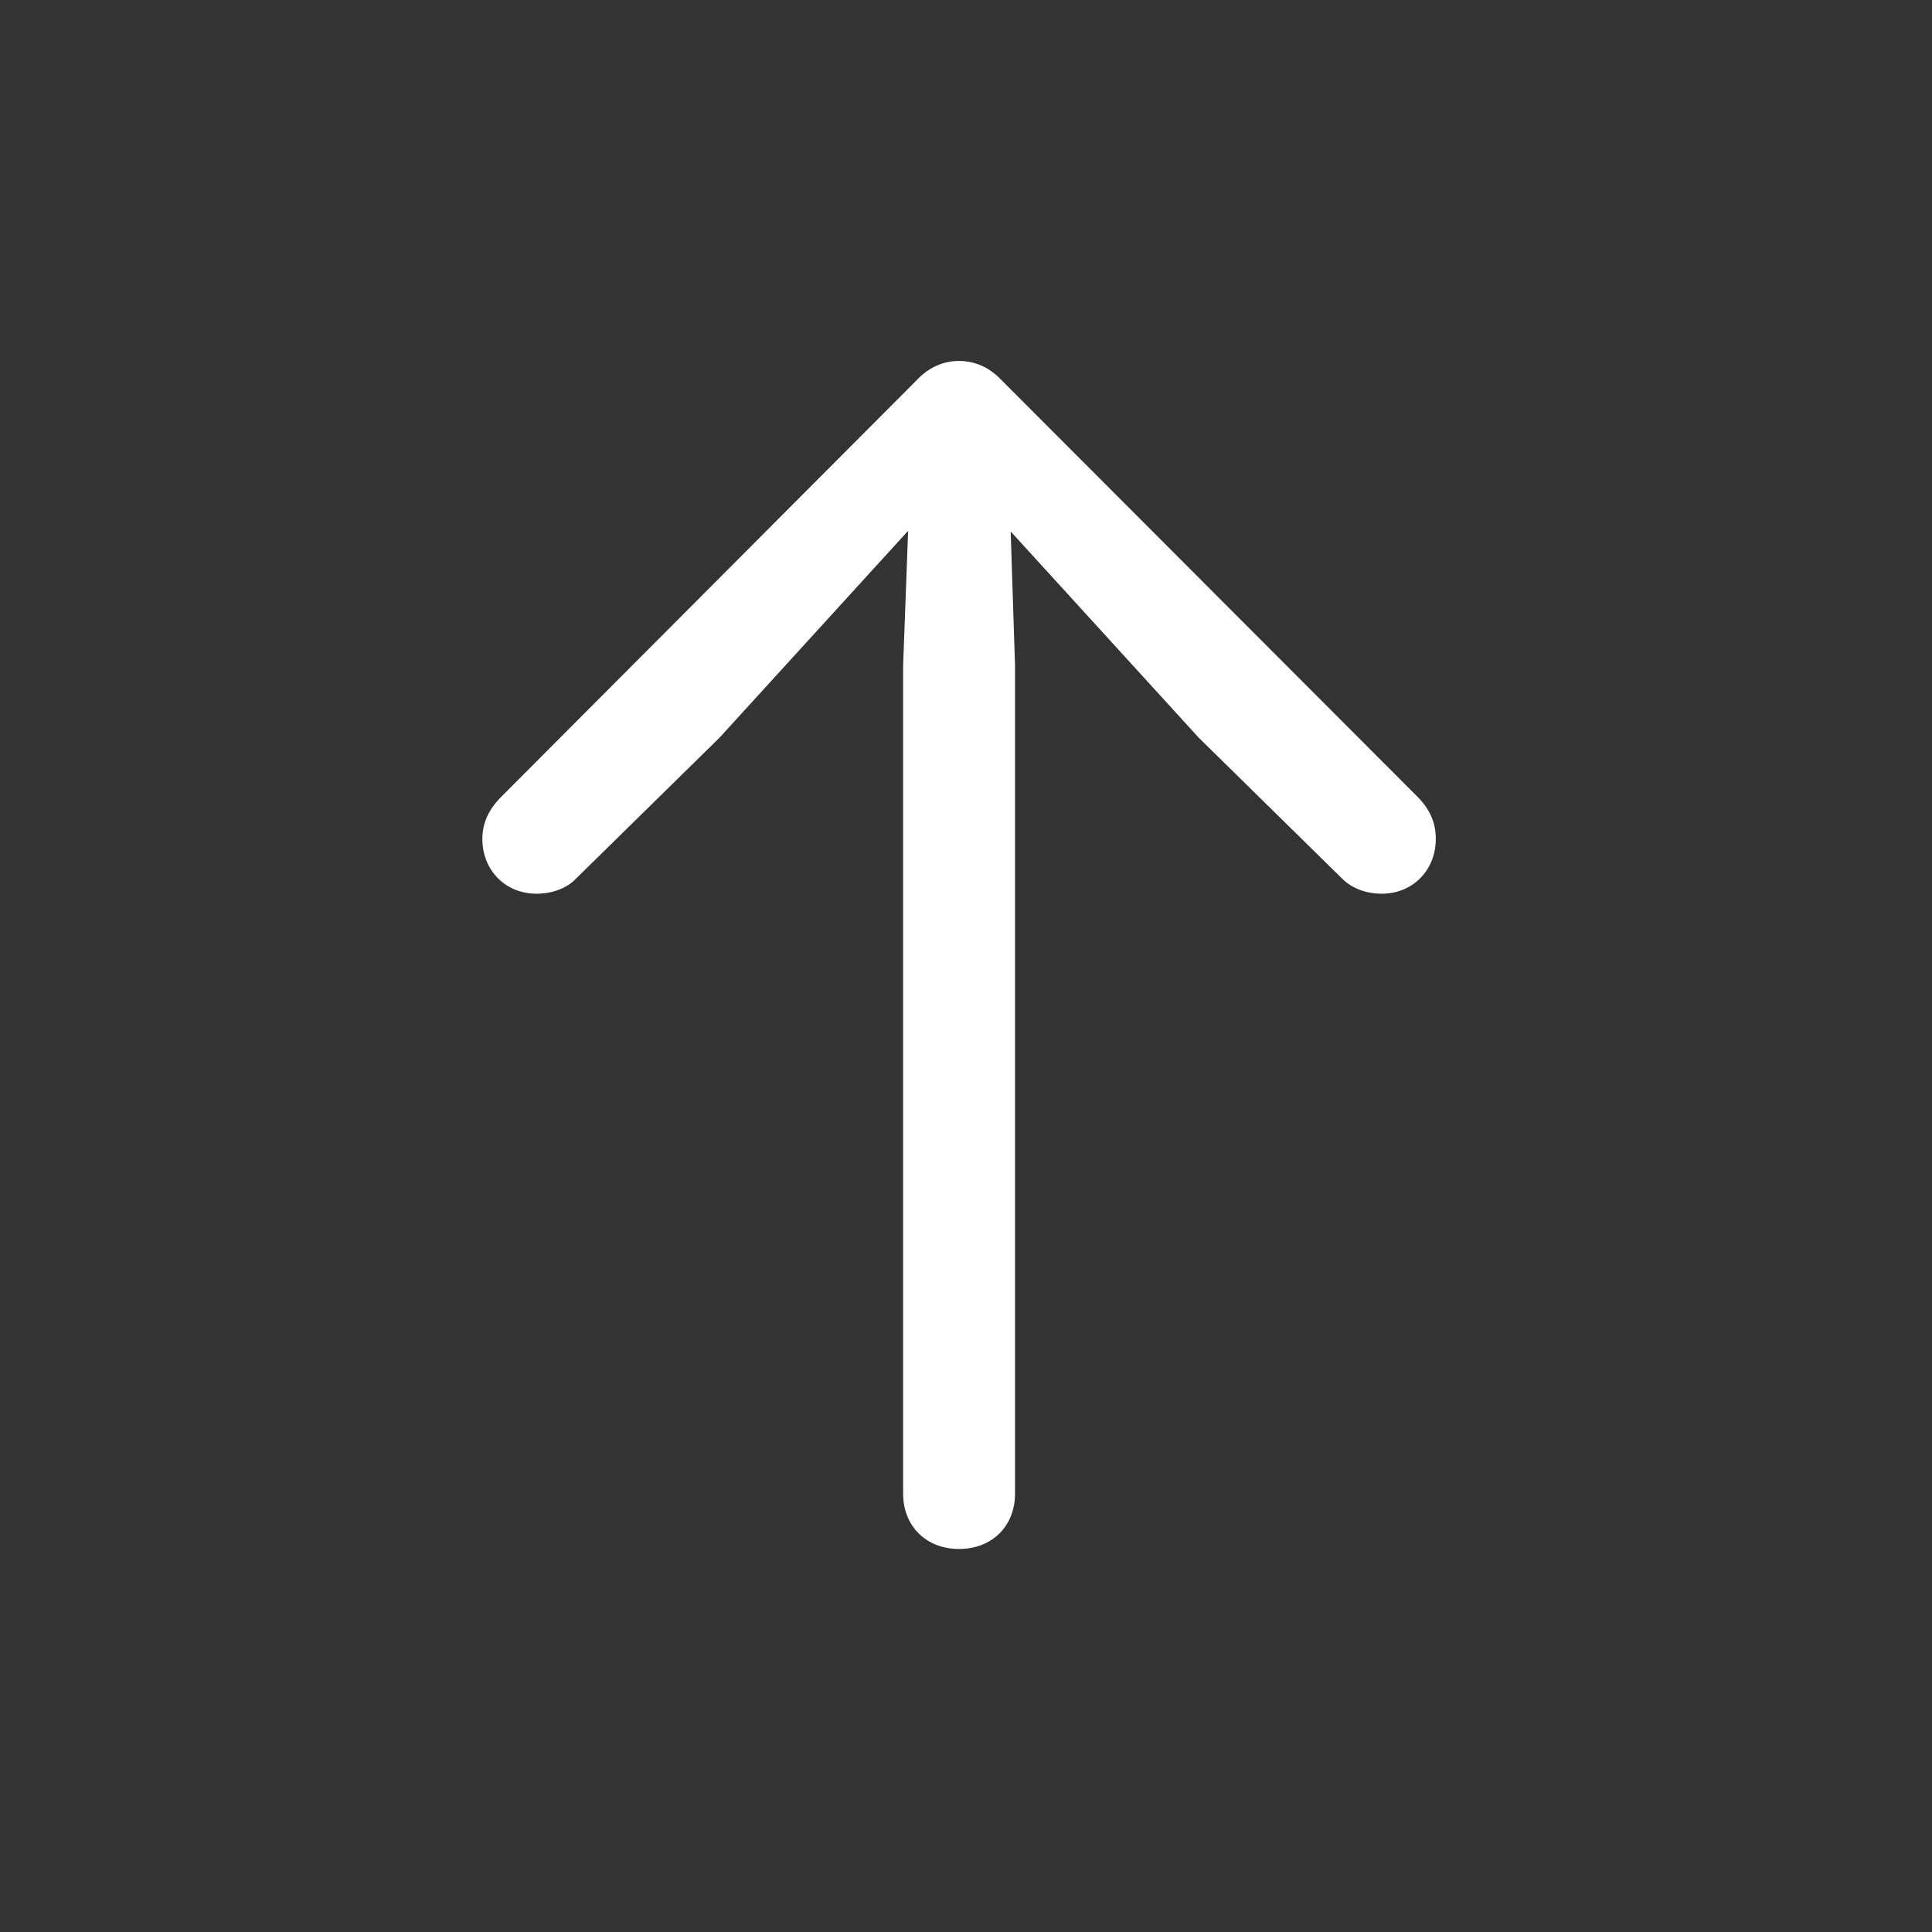 <svg width="24" height="24" viewBox="0 0 24 24" fill="none" xmlns="http://www.w3.org/2000/svg">
<rect x="0" y="0" width="24" height="24" fill="#333333" stroke="none"/>
<path d="M11.914 19.242C11.508 19.242 11.219 18.961 11.219 18.555V8.266L11.281 6.594L8.938 9.164L7.156 10.914C7.039 11.039 6.852 11.102 6.664 11.102C6.273 11.102 5.992 10.805 5.992 10.422C5.992 10.234 6.062 10.07 6.211 9.914L11.391 4.719C11.539 4.562 11.719 4.484 11.914 4.484C12.109 4.484 12.289 4.562 12.438 4.719L17.625 9.914C17.773 10.07 17.836 10.234 17.836 10.422C17.836 10.805 17.555 11.102 17.164 11.102C16.977 11.102 16.797 11.039 16.672 10.914L14.891 9.164L12.555 6.602L12.609 8.266V18.555C12.609 18.961 12.32 19.242 11.914 19.242Z" fill="white"/>
</svg>
